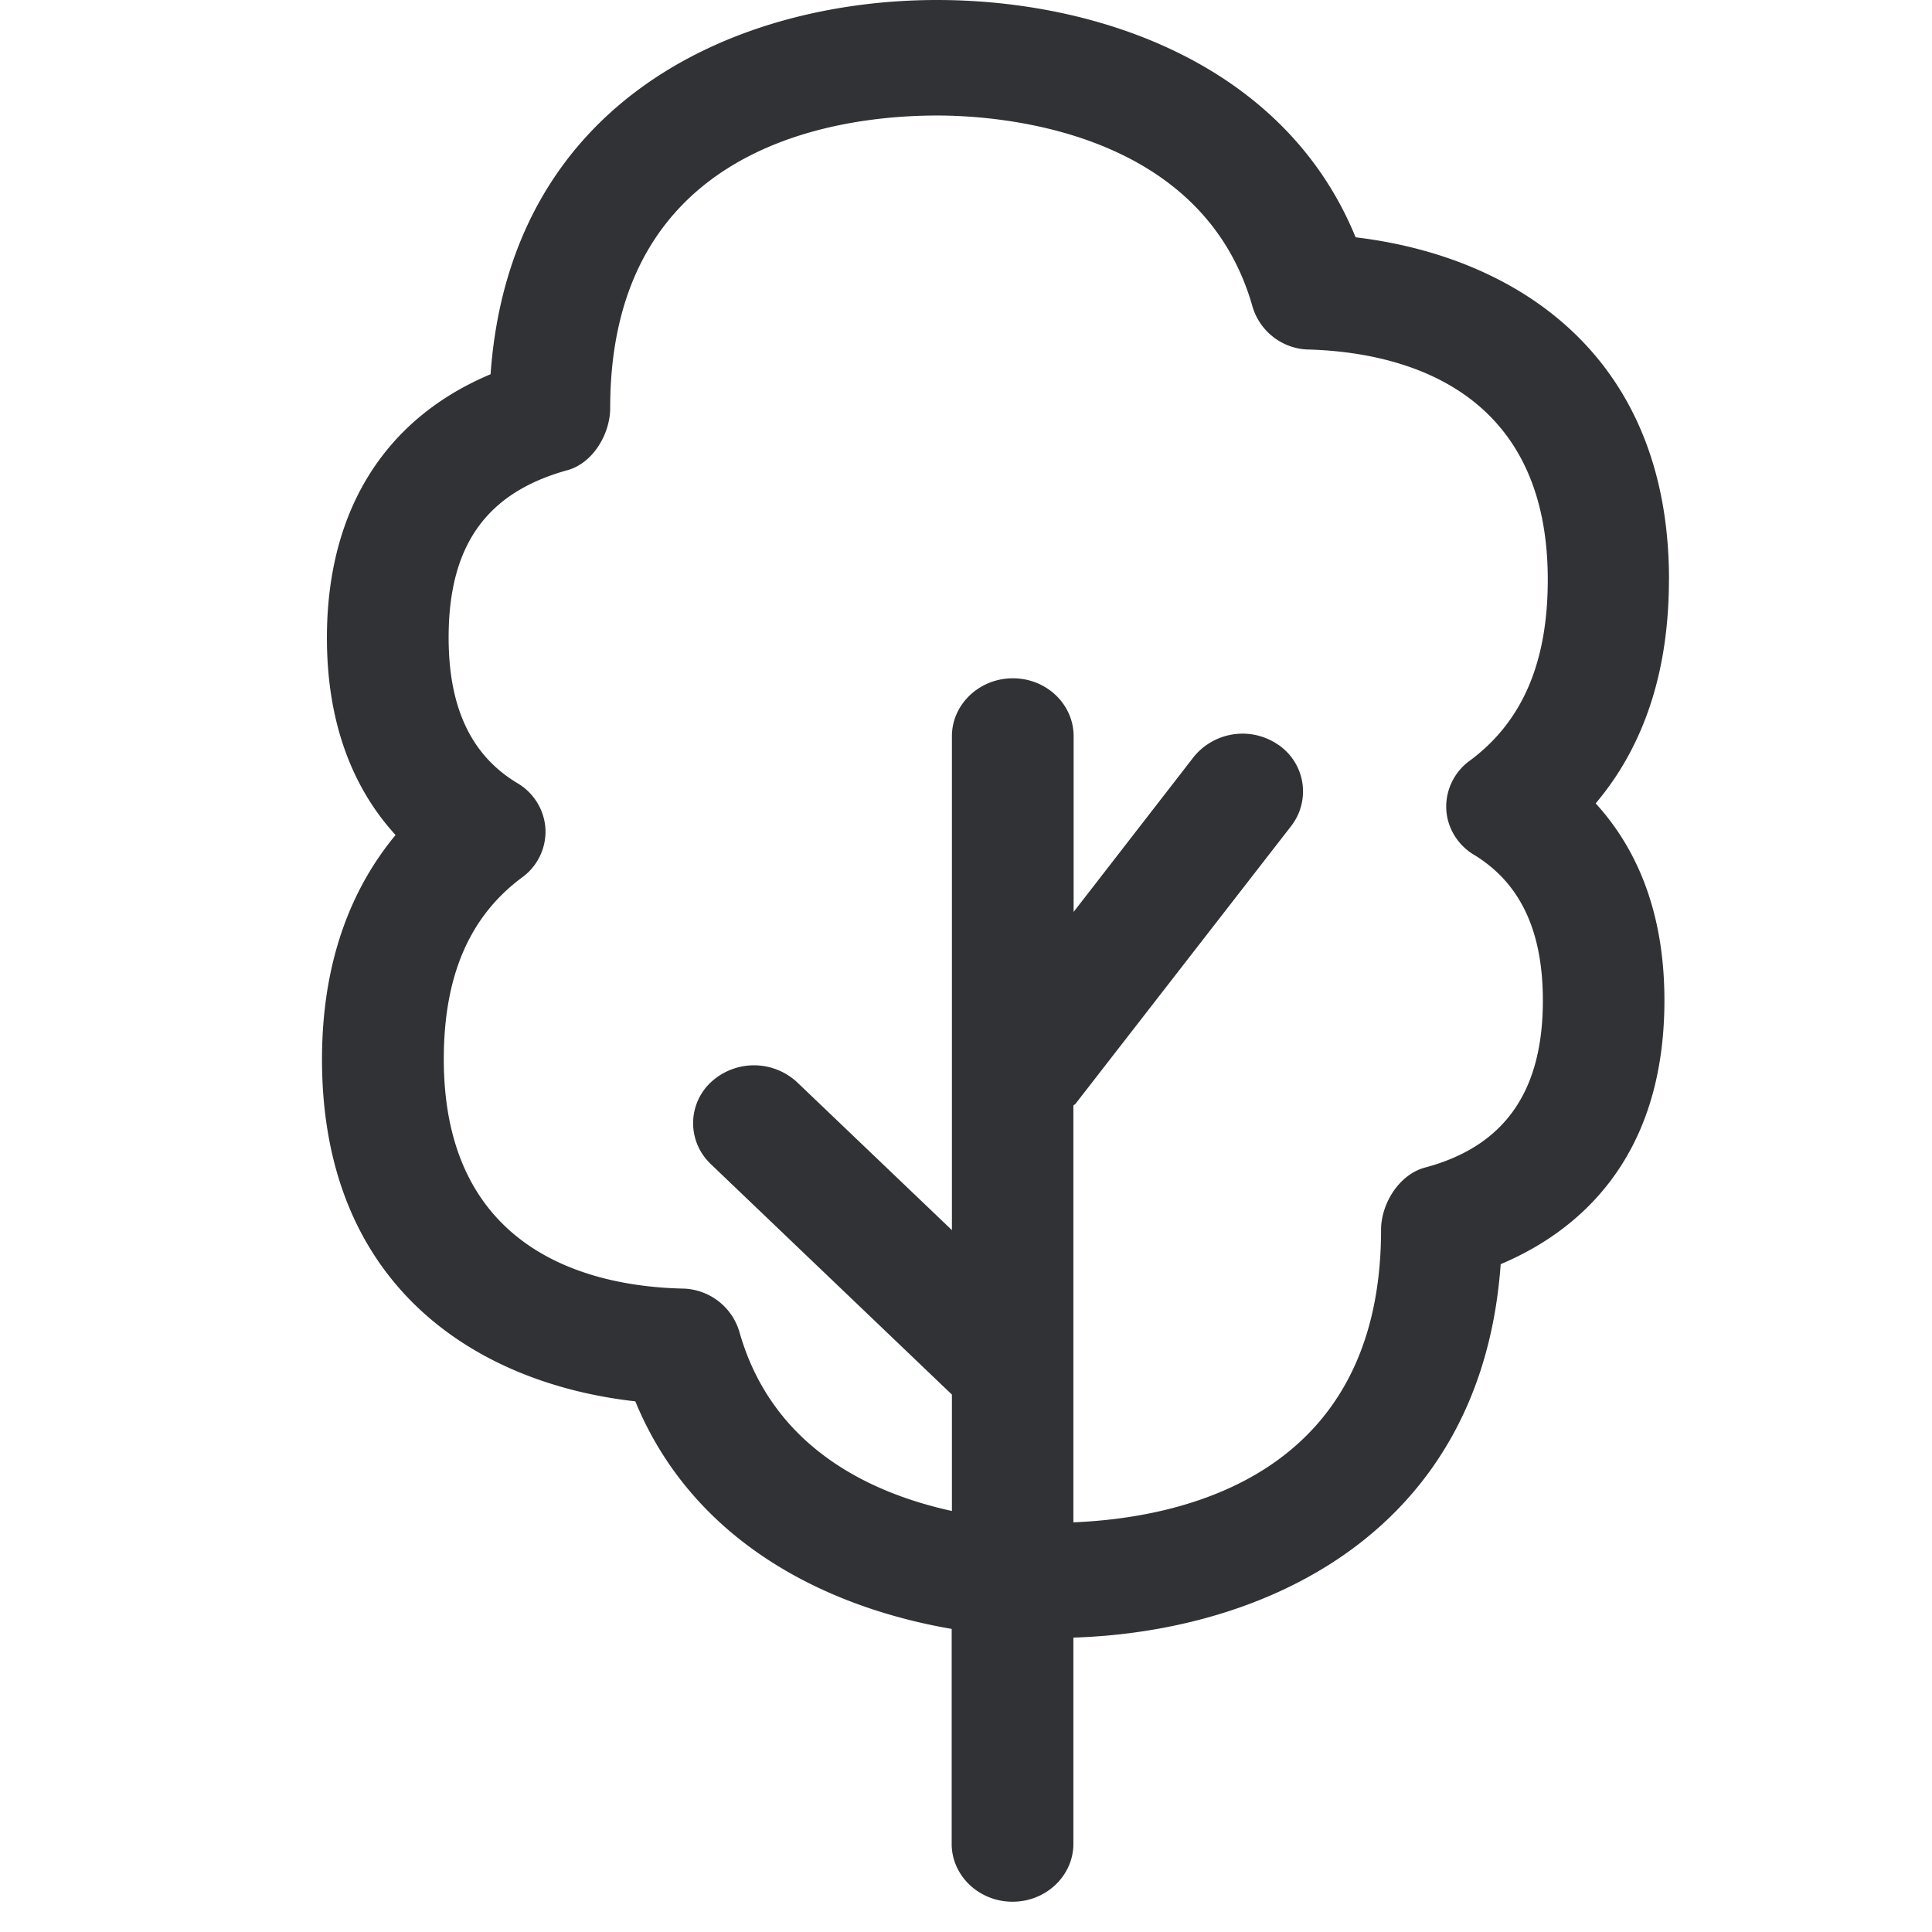 <svg width="24" height="24" viewBox="0 0 24 24" xmlns="http://www.w3.org/2000/svg"><path d="M18.31 10.618c.574.35.856.942.856 1.812 0 1.133-.48 1.812-1.465 2.074-.326.088-.545.454-.545.773 0 3.083-2.507 3.58-3.822 3.634v-5.177c.007-.01.02-.013.027-.023l2.68-3.452a.7.7 0 00-.122-.978c-.013-.01-.023-.02-.037-.027a.781.781 0 00-1.055.151l-1.49 1.923V9.146c0-.396-.335-.72-.755-.72-.417 0-.757.324-.757.72v6.135l-1.922-1.836a.787.787 0 00-1.07-.003.696.696 0 00-.036.985c.01.01.02.023.033.034l2.995 2.863v1.446c-1.012-.222-2.235-.787-2.642-2.232a.75.75 0 00-.71-.531c-1.105-.027-2.96-.434-2.96-2.85 0-1.033.319-1.772.971-2.256a.704.704 0 00.292-.602.707.707 0 00-.35-.571c-.574-.346-.853-.938-.853-1.809 0-1.14.467-1.798 1.472-2.077.323-.087.535-.454.535-.773 0-3.28 2.84-3.634 4.064-3.634.76 0 3.294.172 3.916 2.377.094.312.38.527.702.53 1.11.034 2.965.451 2.965 2.858 0 1.032-.316 1.765-.968 2.249a.704.704 0 00-.293.601c.01.232.142.447.343.568M20.733 7.2c0-2.807-1.923-4.017-3.893-4.252C15.956.787 13.624 0 11.64 0c-2.45 0-5.3 1.21-5.546 4.649-1.318.554-2.033 1.697-2.033 3.274 0 1.163.386 1.94.853 2.45C4.42 10.968 4 11.855 4 13.16c0 2.823 1.923 4.027 3.892 4.248.703 1.708 2.31 2.548 3.93 2.827v2.67c0 .396.34.719.756.719.417 0 .756-.323.756-.72v-2.561c2.397-.077 5.07-1.314 5.308-4.639.924-.39 2.034-1.274 2.034-3.277 0-1.16-.384-1.933-.854-2.447.605-.716.91-1.647.91-2.78" fill="#313235" fill-rule="nonzero"/></svg>